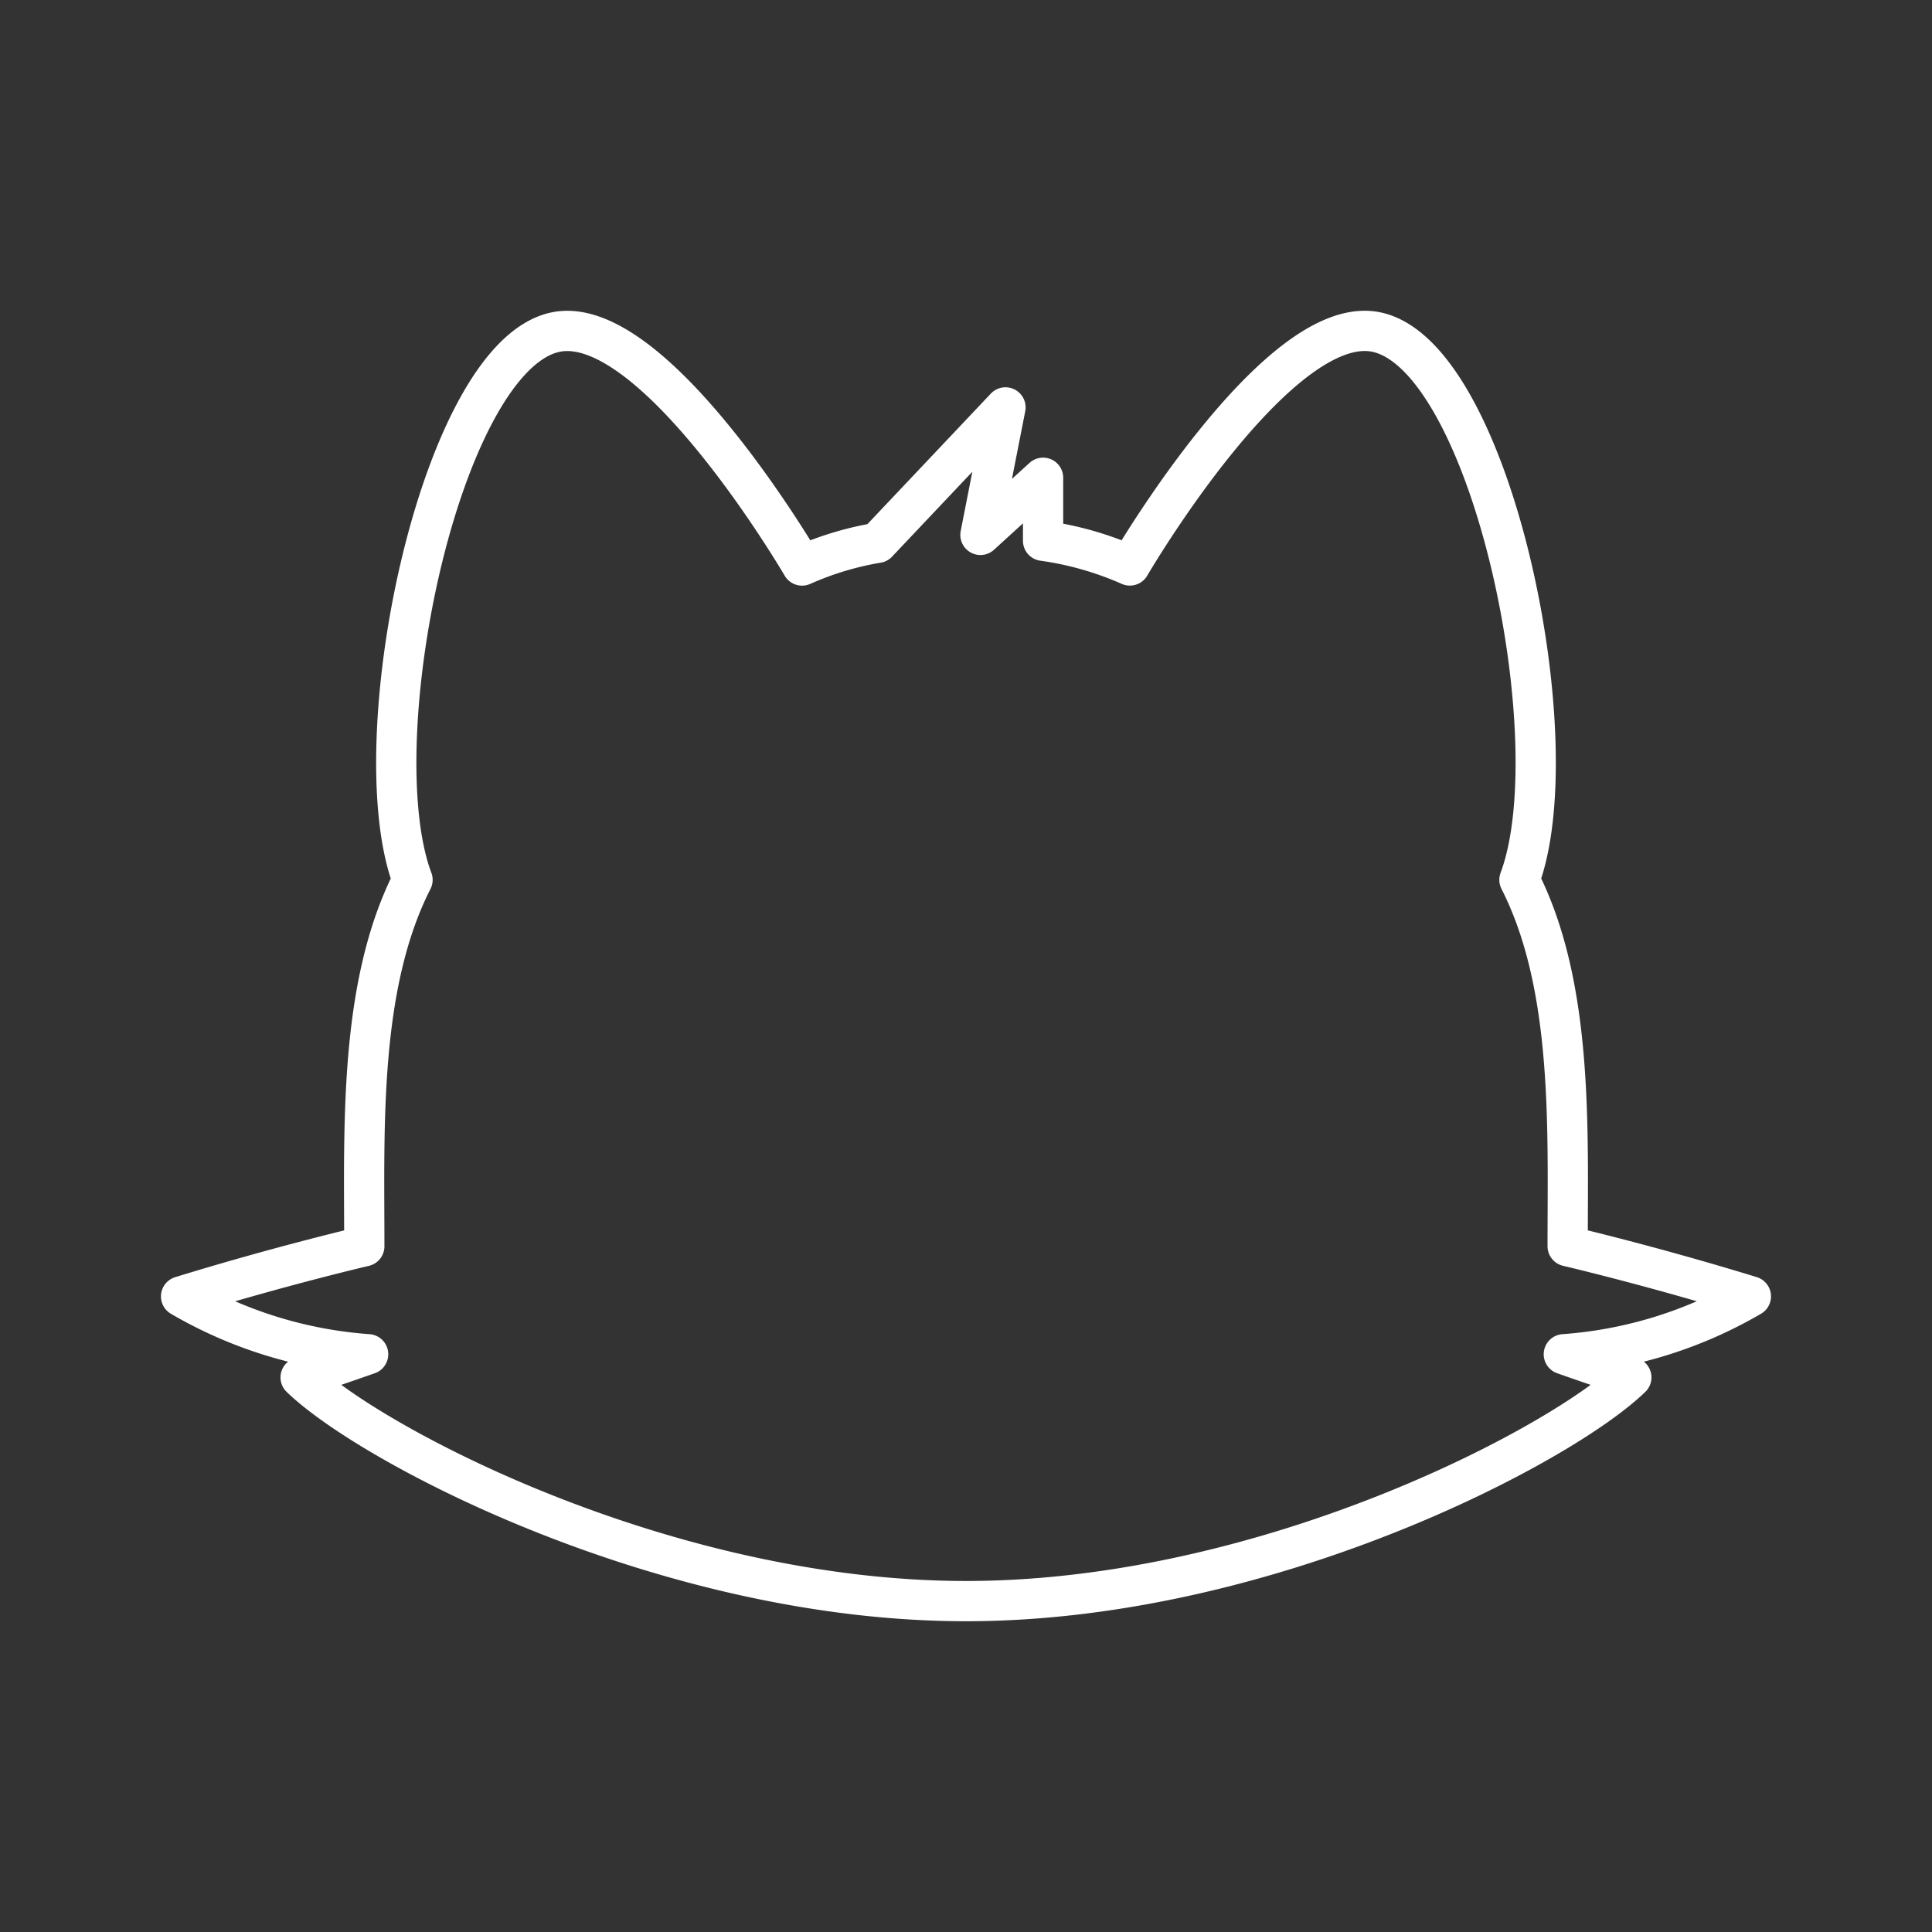 <svg xmlns="http://www.w3.org/2000/svg" viewBox="0 0 48 48"><rect x="0" y="0" width="48" height="48" fill="#333333" stroke="none"/><defs><style>.a{fill:none;stroke:#fff;stroke-linecap:round;stroke-linejoin:round;}</style></defs><path class="a" d="M43.5,32.208c-2.491-.766-4.552-1.246-4.552-1.246,0-2.923.144-6.468-1.198-9.103,1.294-3.45-.689-12.991-3.546-13.607-2.443-.527-6.133,5.797-6.133,5.797a8.058,8.058,0,0,0-2.156-.614V11.87l-1.556,1.419.622-3.167L21.8,13.486a7.76,7.76,0,0,0-1.873.564s-3.689-6.324-6.133-5.797C10.938,8.869,8.956,18.41,10.249,21.86c-1.342,2.635-1.198,6.18-1.198,9.103,0,0-2.06.479-4.552,1.246a10.731,10.731,0,0,0,4.647,1.437s-.815.287-1.677.575c1.725,1.677,9.055,5.558,16.53,5.558S38.805,35.898,40.53,34.221c-.862-.287-1.677-.575-1.677-.575A10.73,10.73,0,0,0,43.5,32.208Z"/></svg>